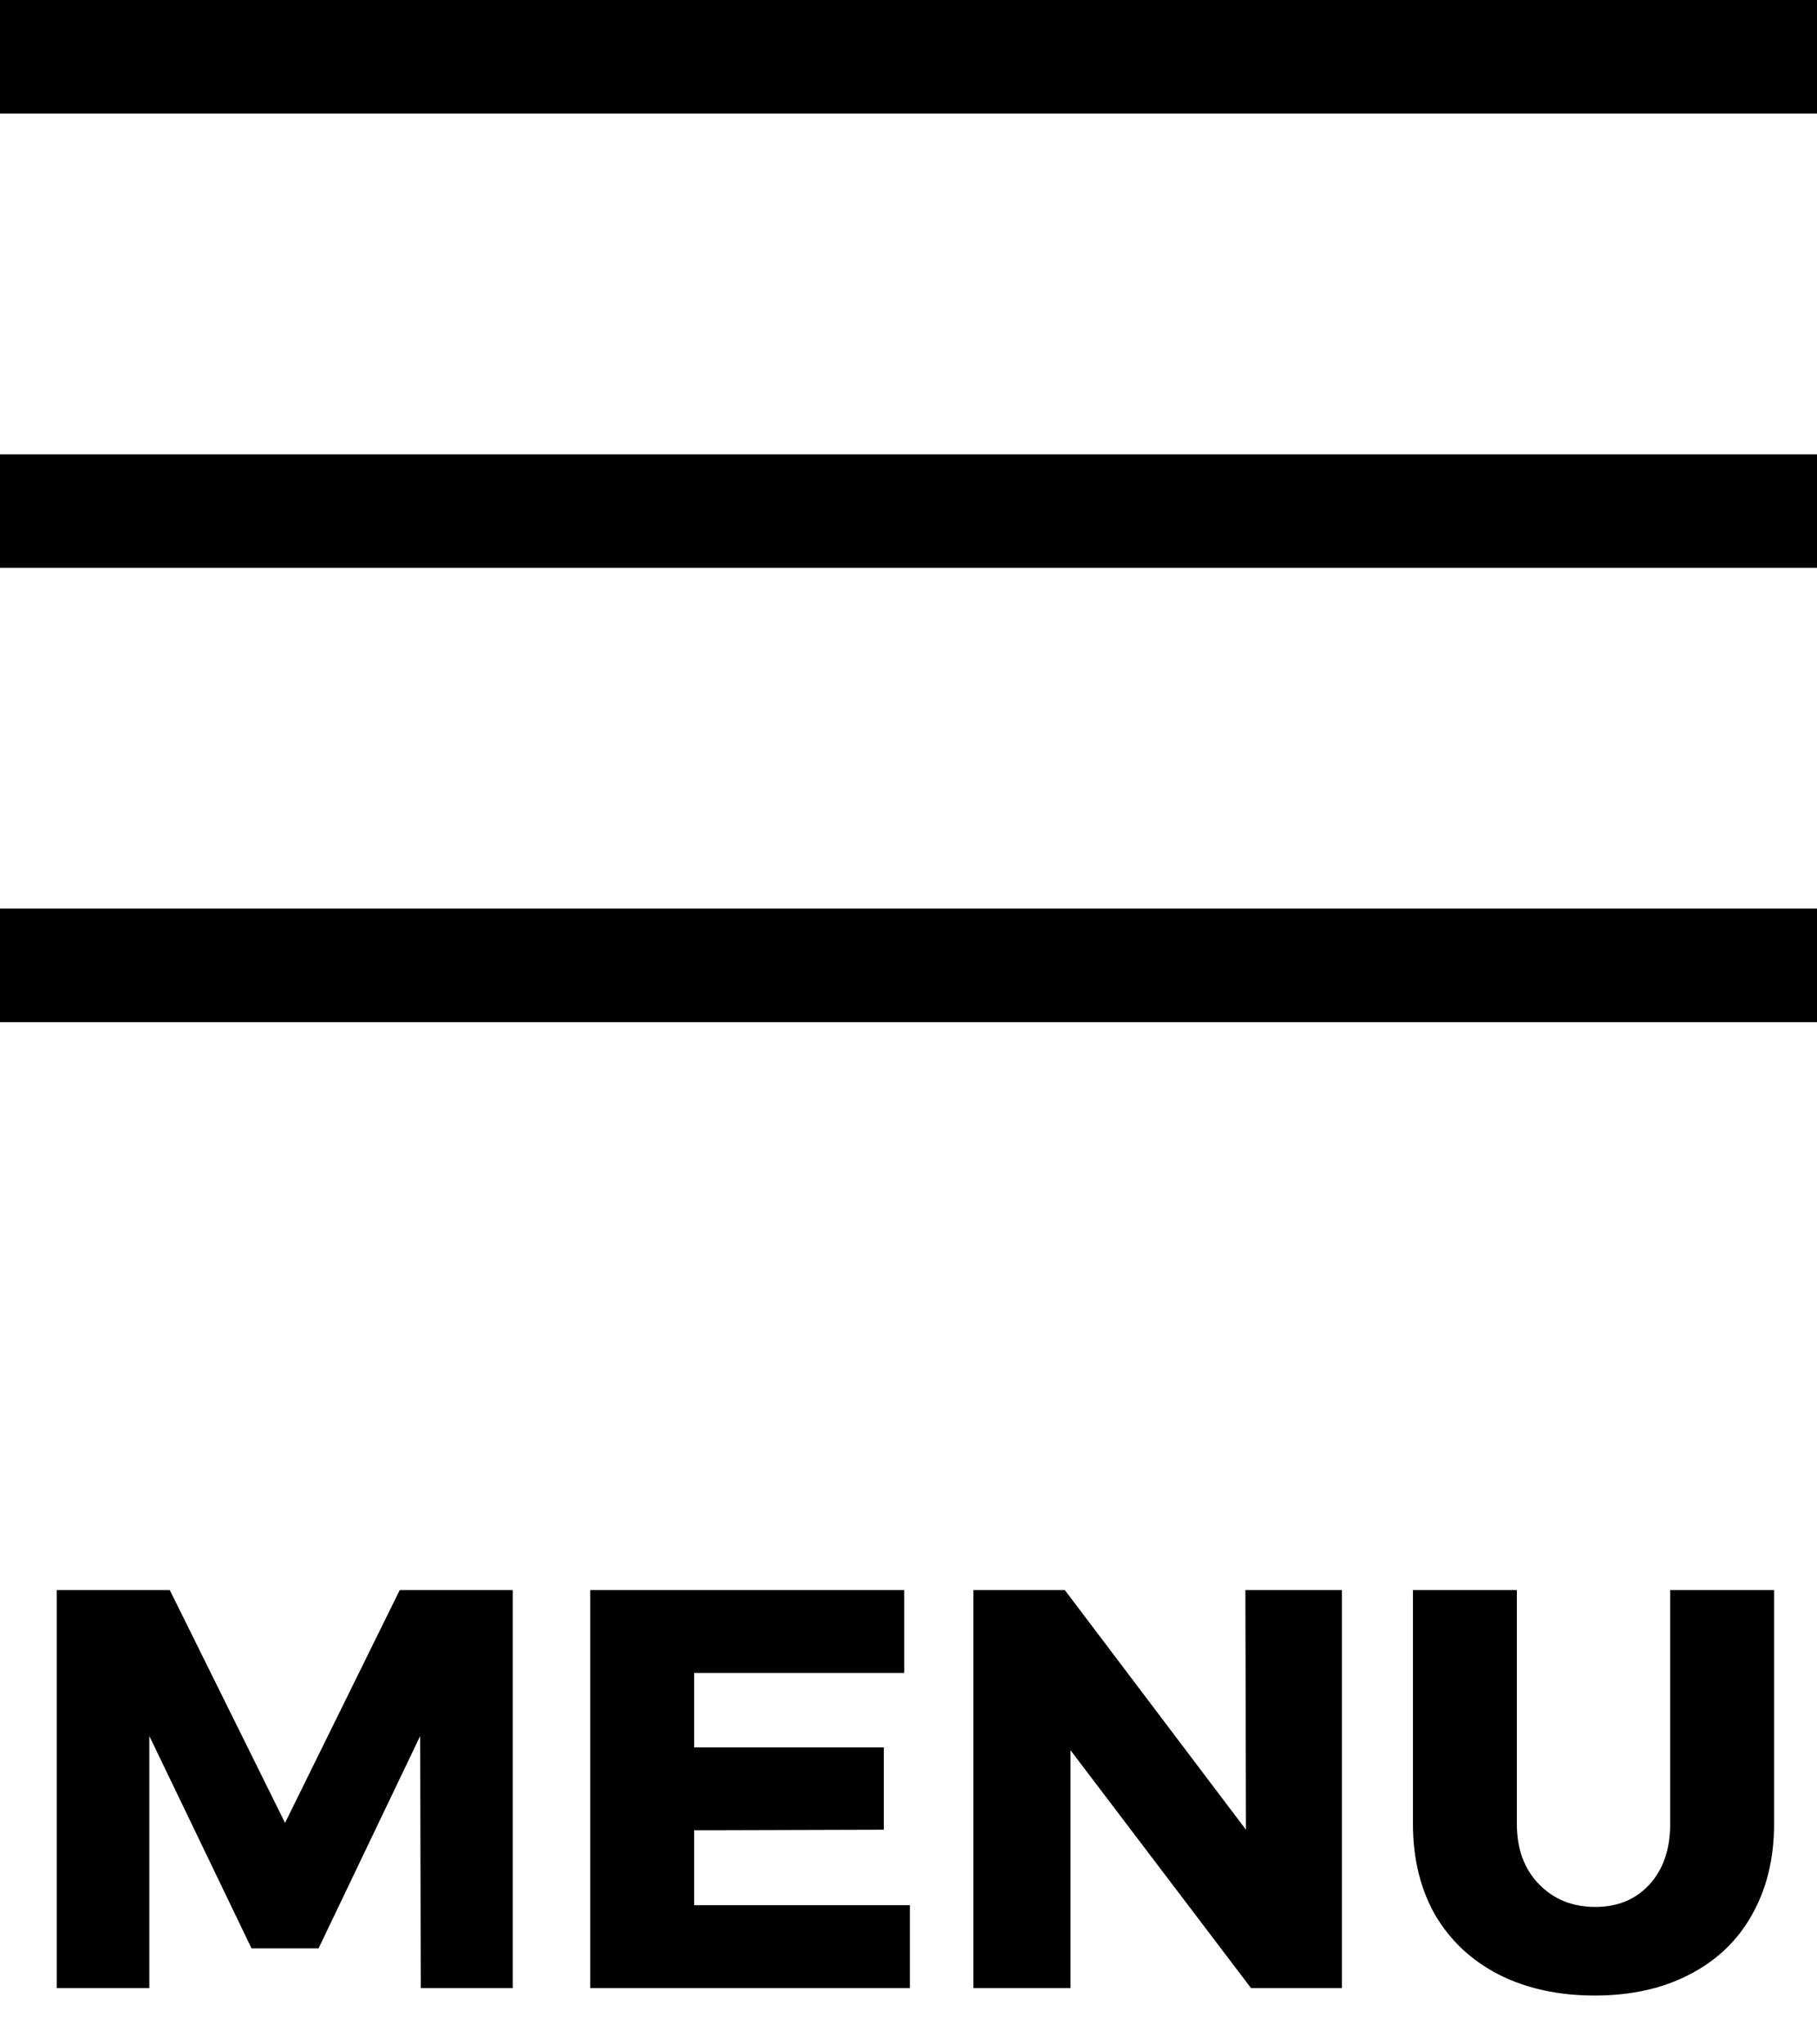 <svg width="32" height="36" viewBox="0 0 32 36" fill="none" xmlns="http://www.w3.org/2000/svg">
<path fill-rule="evenodd" clip-rule="evenodd" d="M0 0H32V2H0V0ZM0 8H32V10H0V8ZM32 16H0V18H32V16Z" fill="black"/>
<path d="M1 28H2.99L5.02 32.1L7.04 28H9.03V35.01H7.41L7.4 30.57L5.61 34.31H4.43L2.63 30.57V35.01H1V28Z" fill="black"/>
<path d="M10.395 28H15.925V29.46H12.225V30.77H15.565V32.22L12.225 32.23V33.55H16.024V35.01H10.395V28Z" fill="black"/>
<path d="M21.933 28H23.633V35.01H22.033L18.853 30.82V35.01H17.143V28H18.753L21.943 32.22L21.933 28Z" fill="black"/>
<path d="M26.714 32.12C26.714 32.56 26.844 32.913 27.104 33.18C27.364 33.447 27.694 33.58 28.094 33.58C28.487 33.58 28.804 33.45 29.044 33.19C29.291 32.923 29.414 32.567 29.414 32.12V28H31.244V32.12C31.244 32.727 31.114 33.26 30.854 33.72C30.601 34.173 30.234 34.523 29.754 34.77C29.28 35.017 28.724 35.14 28.084 35.14C27.444 35.14 26.881 35.017 26.394 34.77C25.914 34.523 25.541 34.173 25.274 33.72C25.014 33.26 24.884 32.727 24.884 32.12V28H26.714V32.12Z" fill="black"/>
</svg>
